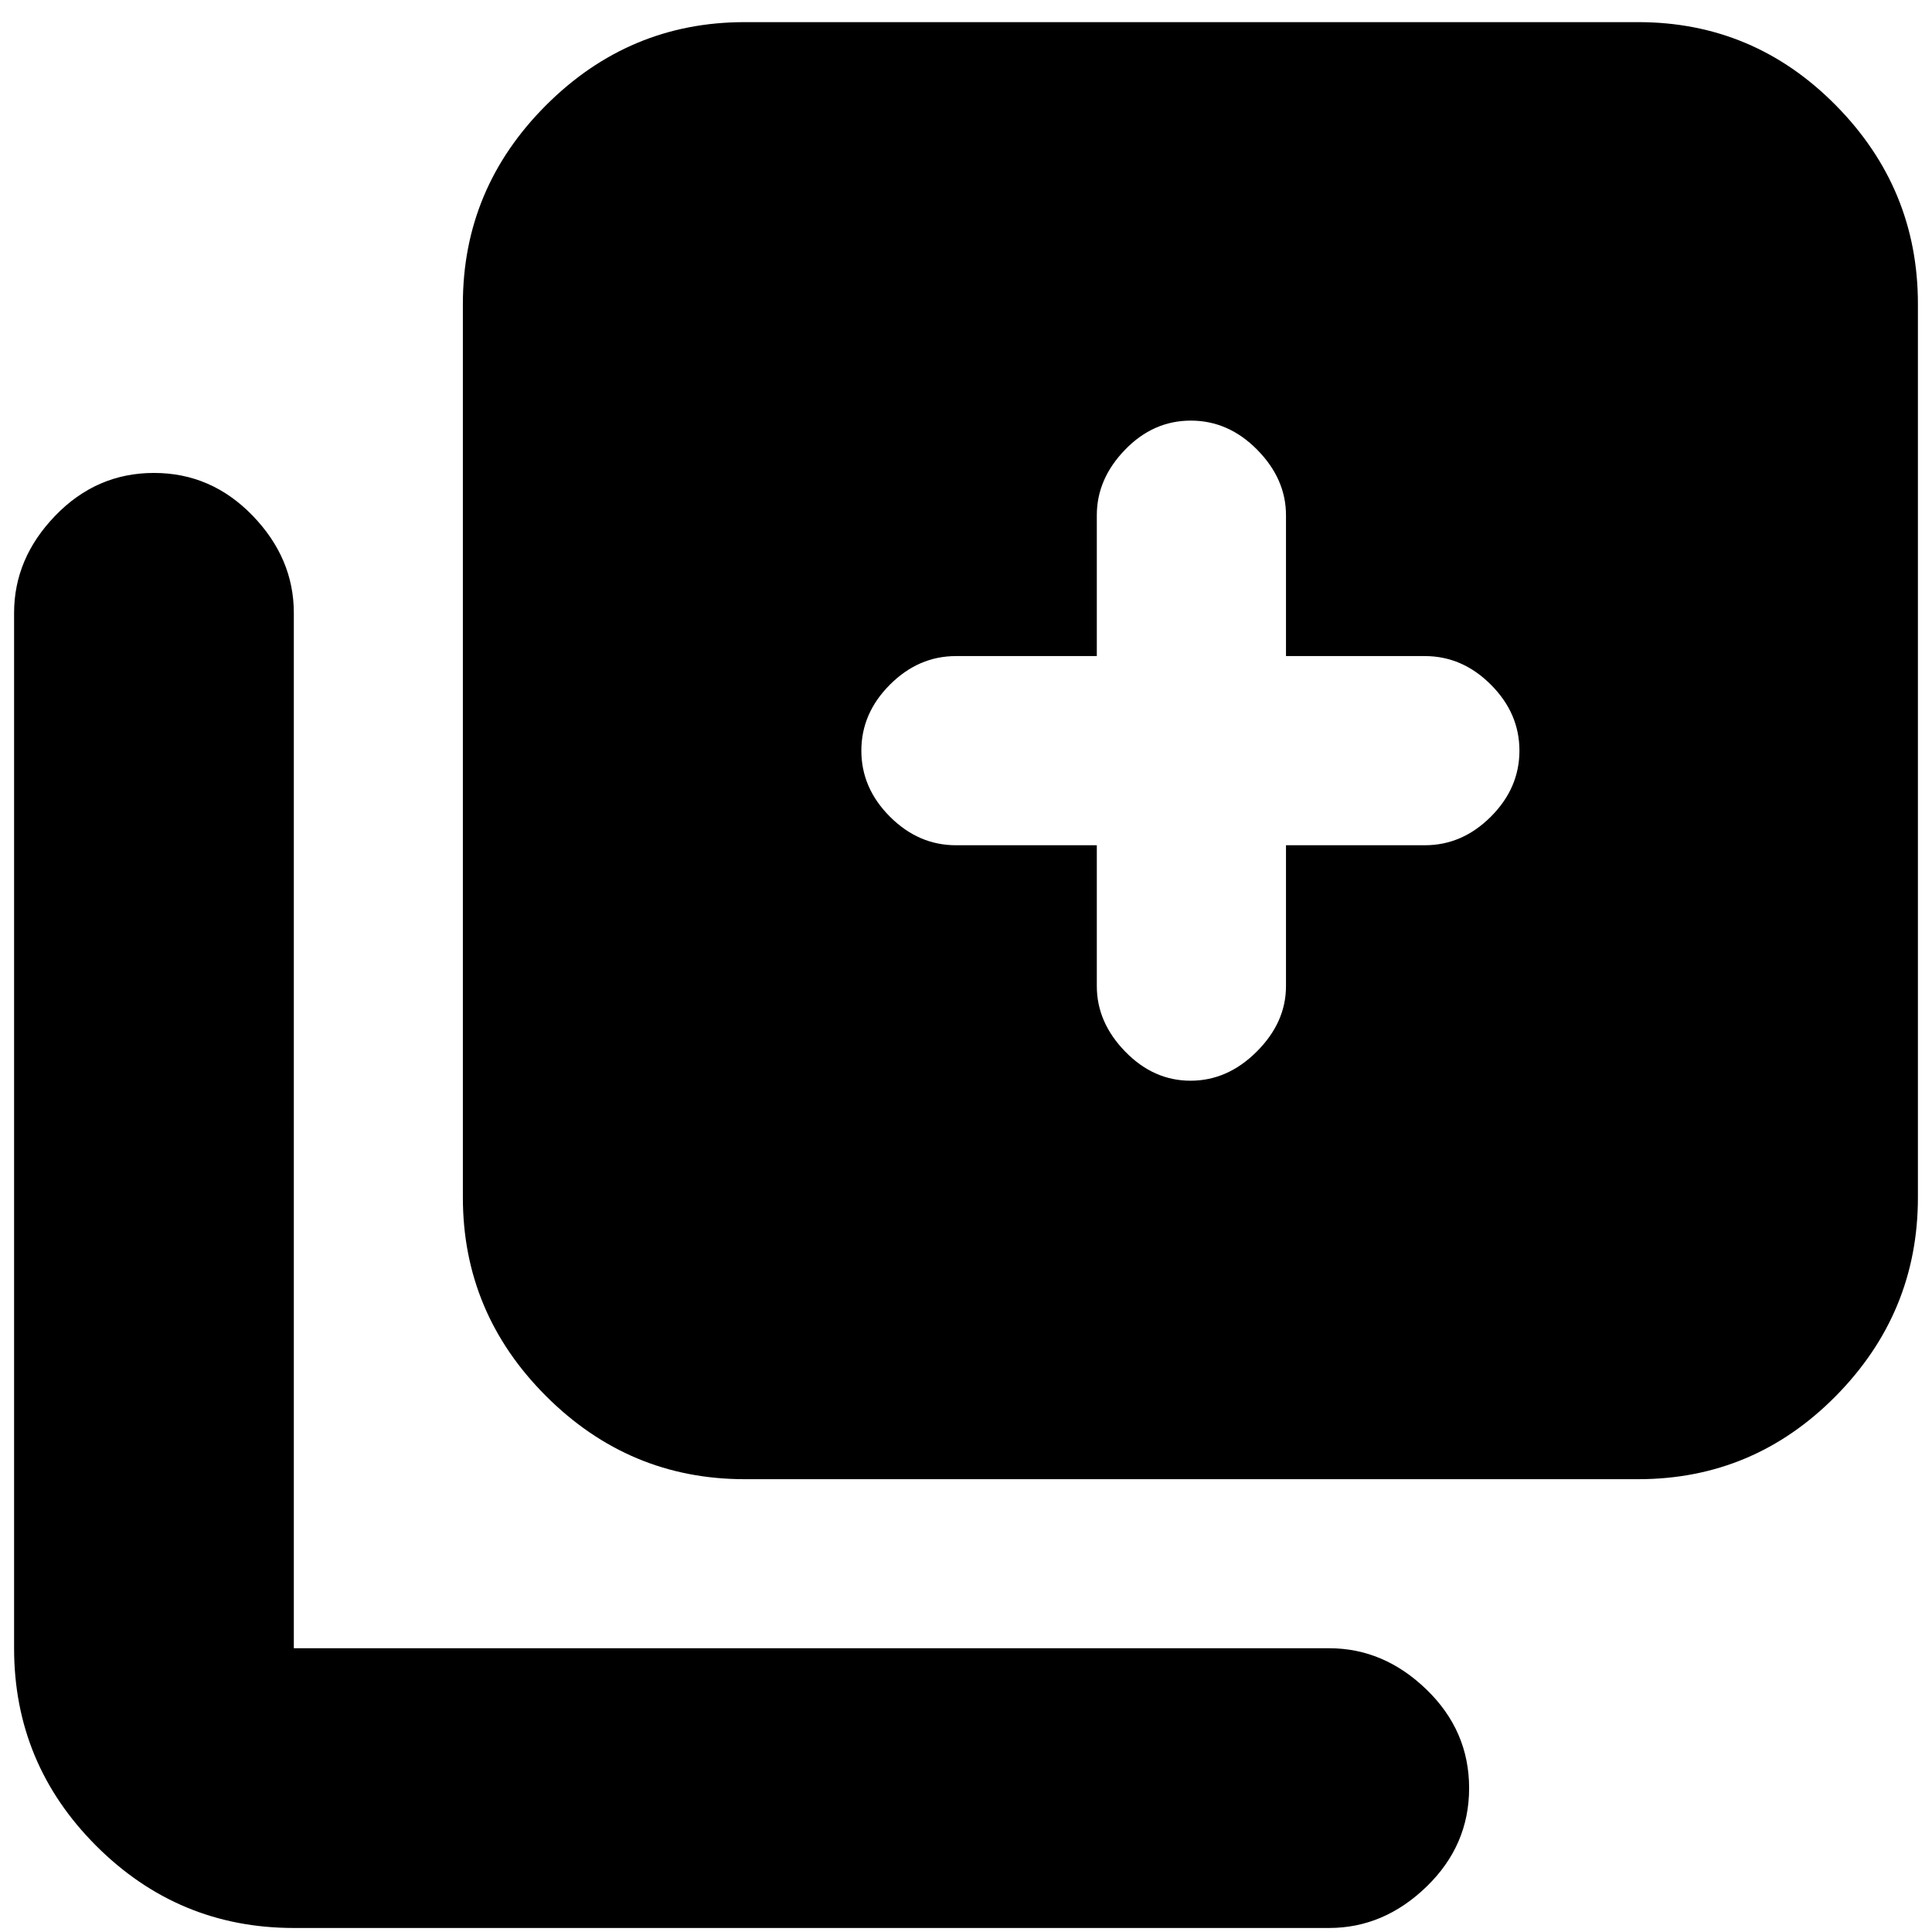 <svg xmlns="http://www.w3.org/2000/svg" height="20" viewBox="0 -960 960 960" width="20"><path d="M591.58-423q18.42 0 32.92-14.5T639-470v-70h69q18.6 0 32.8-14.2Q755-568.4 755-587q0-18.6-14.2-32.8Q726.6-634 708-634h-69v-70q0-18-14.28-32.5t-33-14.5Q573-751 559-736.5T545-704v70h-70q-18.6 0-32.8 14.2Q428-605.6 428-587q0 18.6 14.2 32.8Q456.4-540 475-540h70v70q0 18 14.08 32.5t32.5 14.5ZM370-225q-57.37 0-98.69-41.31Q230-307.63 230-365v-444q0-57.38 41.31-98.69Q312.63-949 370-949h444q57.38 0 98.19 41.31Q953-866.38 953-809v444q0 57.37-40.81 98.69Q871.38-225 814-225H370ZM146-2Q88.63-2 47.81-42.81 7-83.63 7-141v-514.44q0-27.16 20.5-48.36t49-21.2q28.5 0 49 21.2t20.5 48.36V-141h514.44q27.16 0 48.36 20.5t21.2 49q0 28.5-21.2 49T660.44-2H146Z"/></svg>